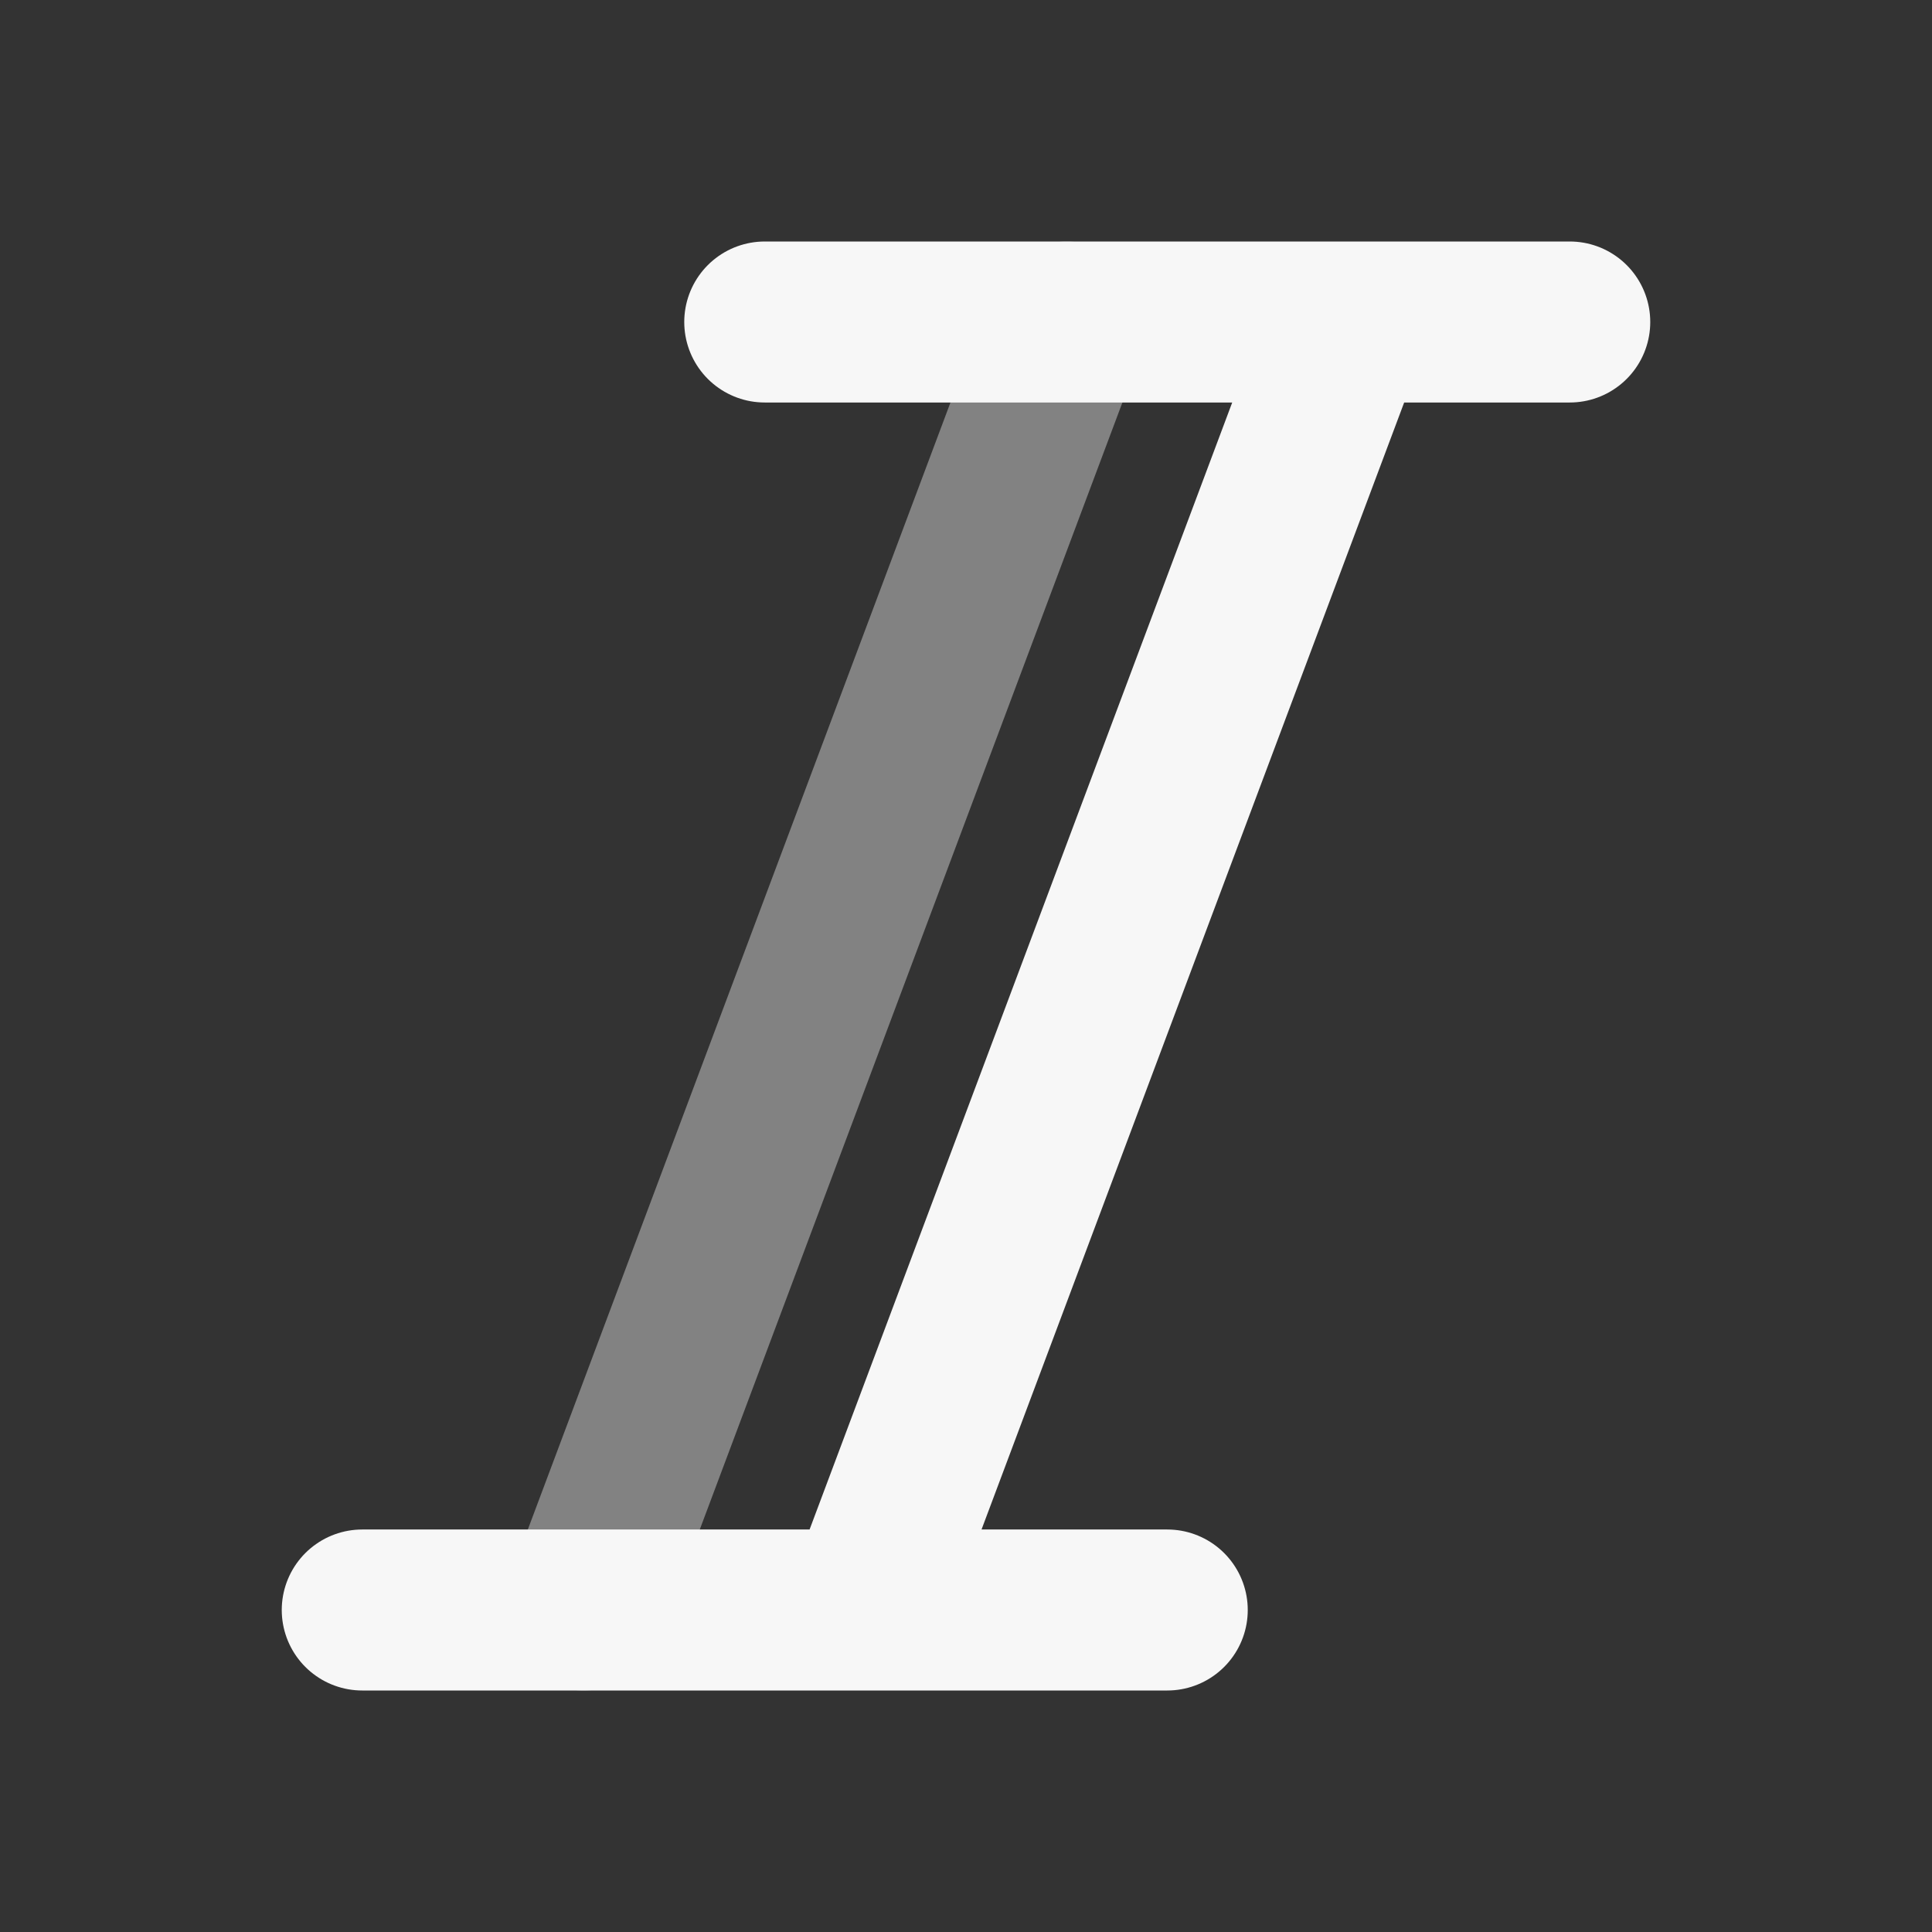 <svg width="24" height="24" xmlns="http://www.w3.org/2000/svg" viewBox="0 0 24 24"><rect x="0" y="0" width="24" height="24" fill="#333333" stroke="none"/><title>italic 02</title><g fill="none" class="nc-icon-wrapper"><path opacity=".4" d="M13.25 4L7.25 20" stroke="#F7F7F7" stroke-width="2" stroke-linecap="round" stroke-linejoin="round"></path><path d="M16.75 4L10.75 20M19.5 4L9.5 4M14.5 20H4.5" stroke="#F7F7F7" stroke-width="2" stroke-linecap="round" stroke-linejoin="round"></path></g></svg>